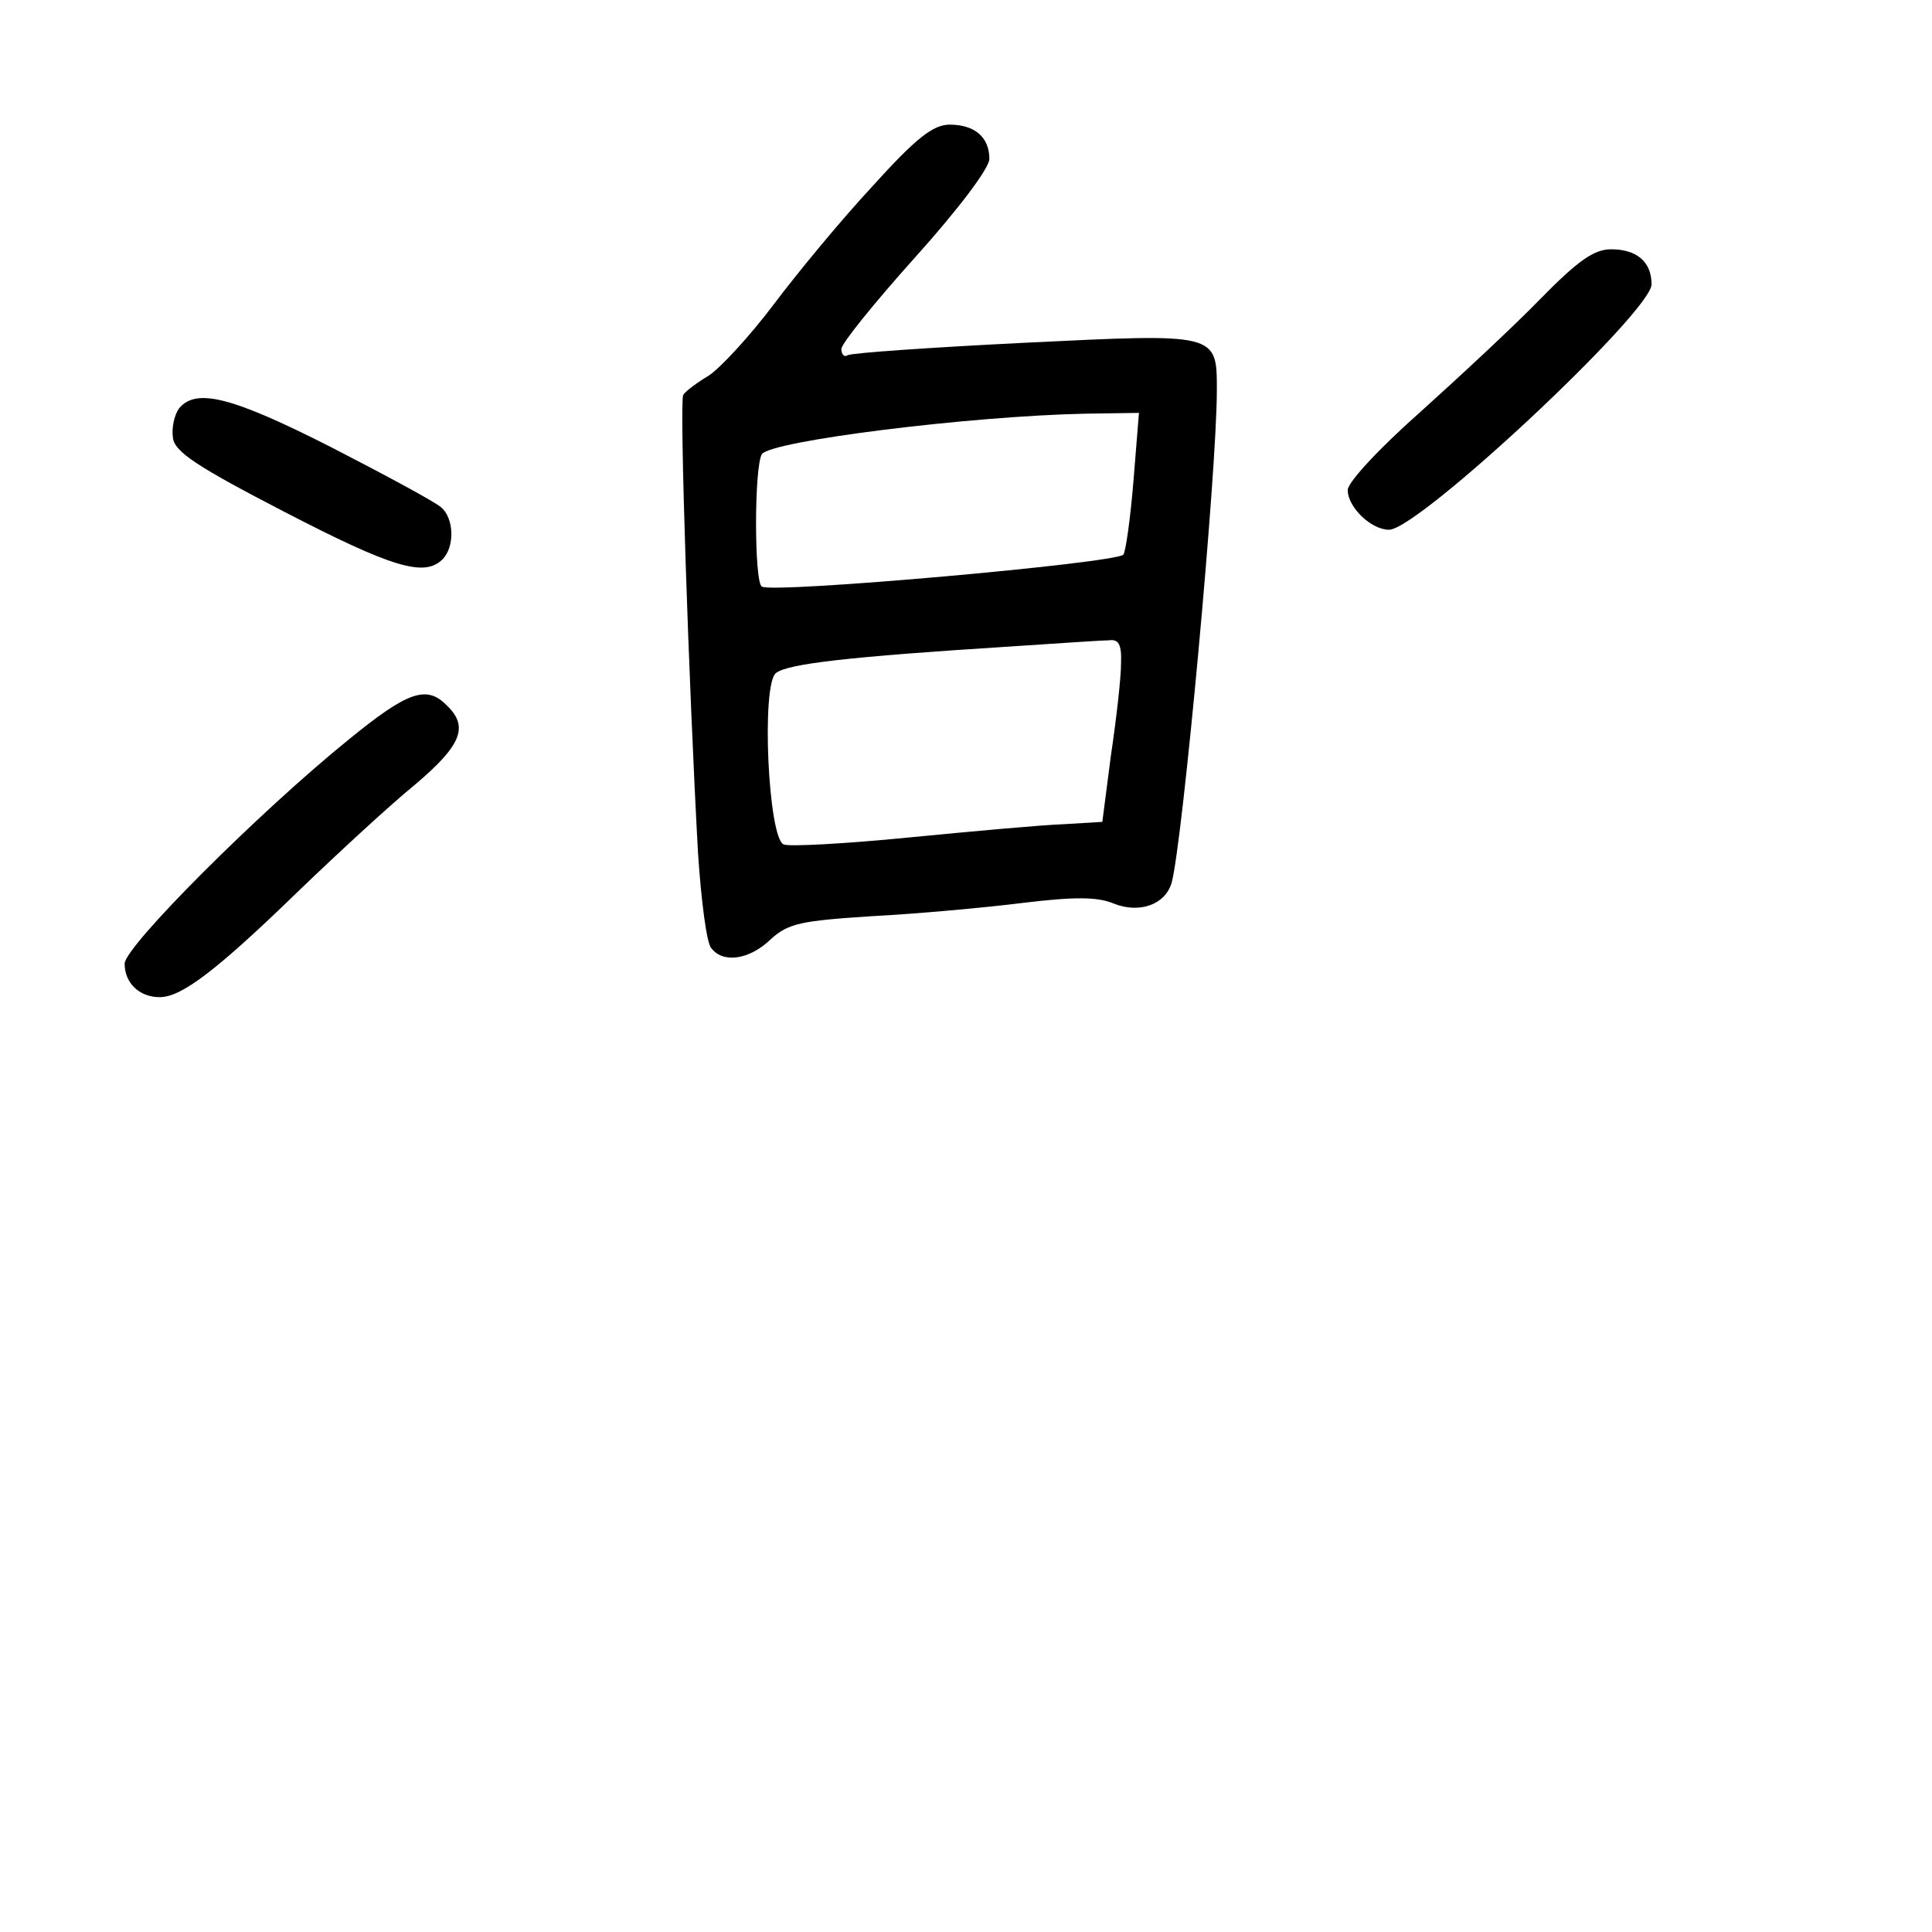 <?xml version="1.0" standalone="no"?>
<!DOCTYPE svg PUBLIC "-//W3C//DTD SVG 20010904//EN"
 "http://www.w3.org/TR/2001/REC-SVG-20010904/DTD/svg10.dtd">
<svg version="1.0" xmlns="http://www.w3.org/2000/svg"
 width="248pt" height="248pt" viewBox="0 0 248 248"
 preserveAspectRatio="xMidYMid meet">
<g transform="translate(0,248) scale(0.1,-0.1)"
fill="#000000" stroke="none">
<path d="M1120 2241 c-40 -43 -97 -112 -127 -152 -31 -41 -68 -81 -83 -91 -15
-9 -30 -20 -33 -25 -5 -8 7 -370 19 -588 4 -60 11 -116 17 -122 15 -20 49 -15
76 11 23 21 39 24 131 30 58 3 145 11 193 17 66 8 96 8 117 -1 33 -13 66 -1
74 27 14 51 58 527 58 632 0 74 1 73 -247 61 -120 -6 -222 -13 -227 -16 -4 -3
-8 1 -8 8 0 7 43 60 95 118 54 60 95 114 95 126 0 28 -19 44 -51 44 -21 0 -43
-17 -99 -79z m335 -378 c-4 -49 -10 -91 -13 -95 -11 -11 -449 -50 -464 -41
-10 5 -10 154 0 170 11 17 267 49 416 52 l68 1 -7 -87z m-16 -235 c0 -18 -6
-71 -13 -118 l-11 -85 -50 -3 c-28 -1 -116 -9 -198 -17 -81 -8 -153 -12 -161
-9 -20 8 -29 205 -10 220 15 12 94 21 299 34 61 4 118 8 128 8 13 2 17 -5 16
-30z"/>
<path d="M1977 2096 c-34 -35 -104 -100 -154 -145 -52 -46 -93 -90 -93 -100 0
-22 30 -51 53 -51 38 0 337 280 337 315 0 29 -19 45 -52 45 -22 0 -43 -15 -91
-64z"/>
<path d="M230 1956 c-6 -8 -10 -25 -8 -38 2 -18 31 -37 143 -95 139 -72 180
-84 203 -61 16 16 15 53 -2 67 -8 7 -71 41 -141 77 -128 65 -173 76 -195 50z"/>
<path d="M448 1531 c-115 -93 -288 -266 -288 -288 0 -25 19 -43 45 -43 28 0
73 34 180 138 50 48 116 109 148 135 59 50 69 74 41 101 -26 27 -50 19 -126
-43z"/>
</g>
</svg>
